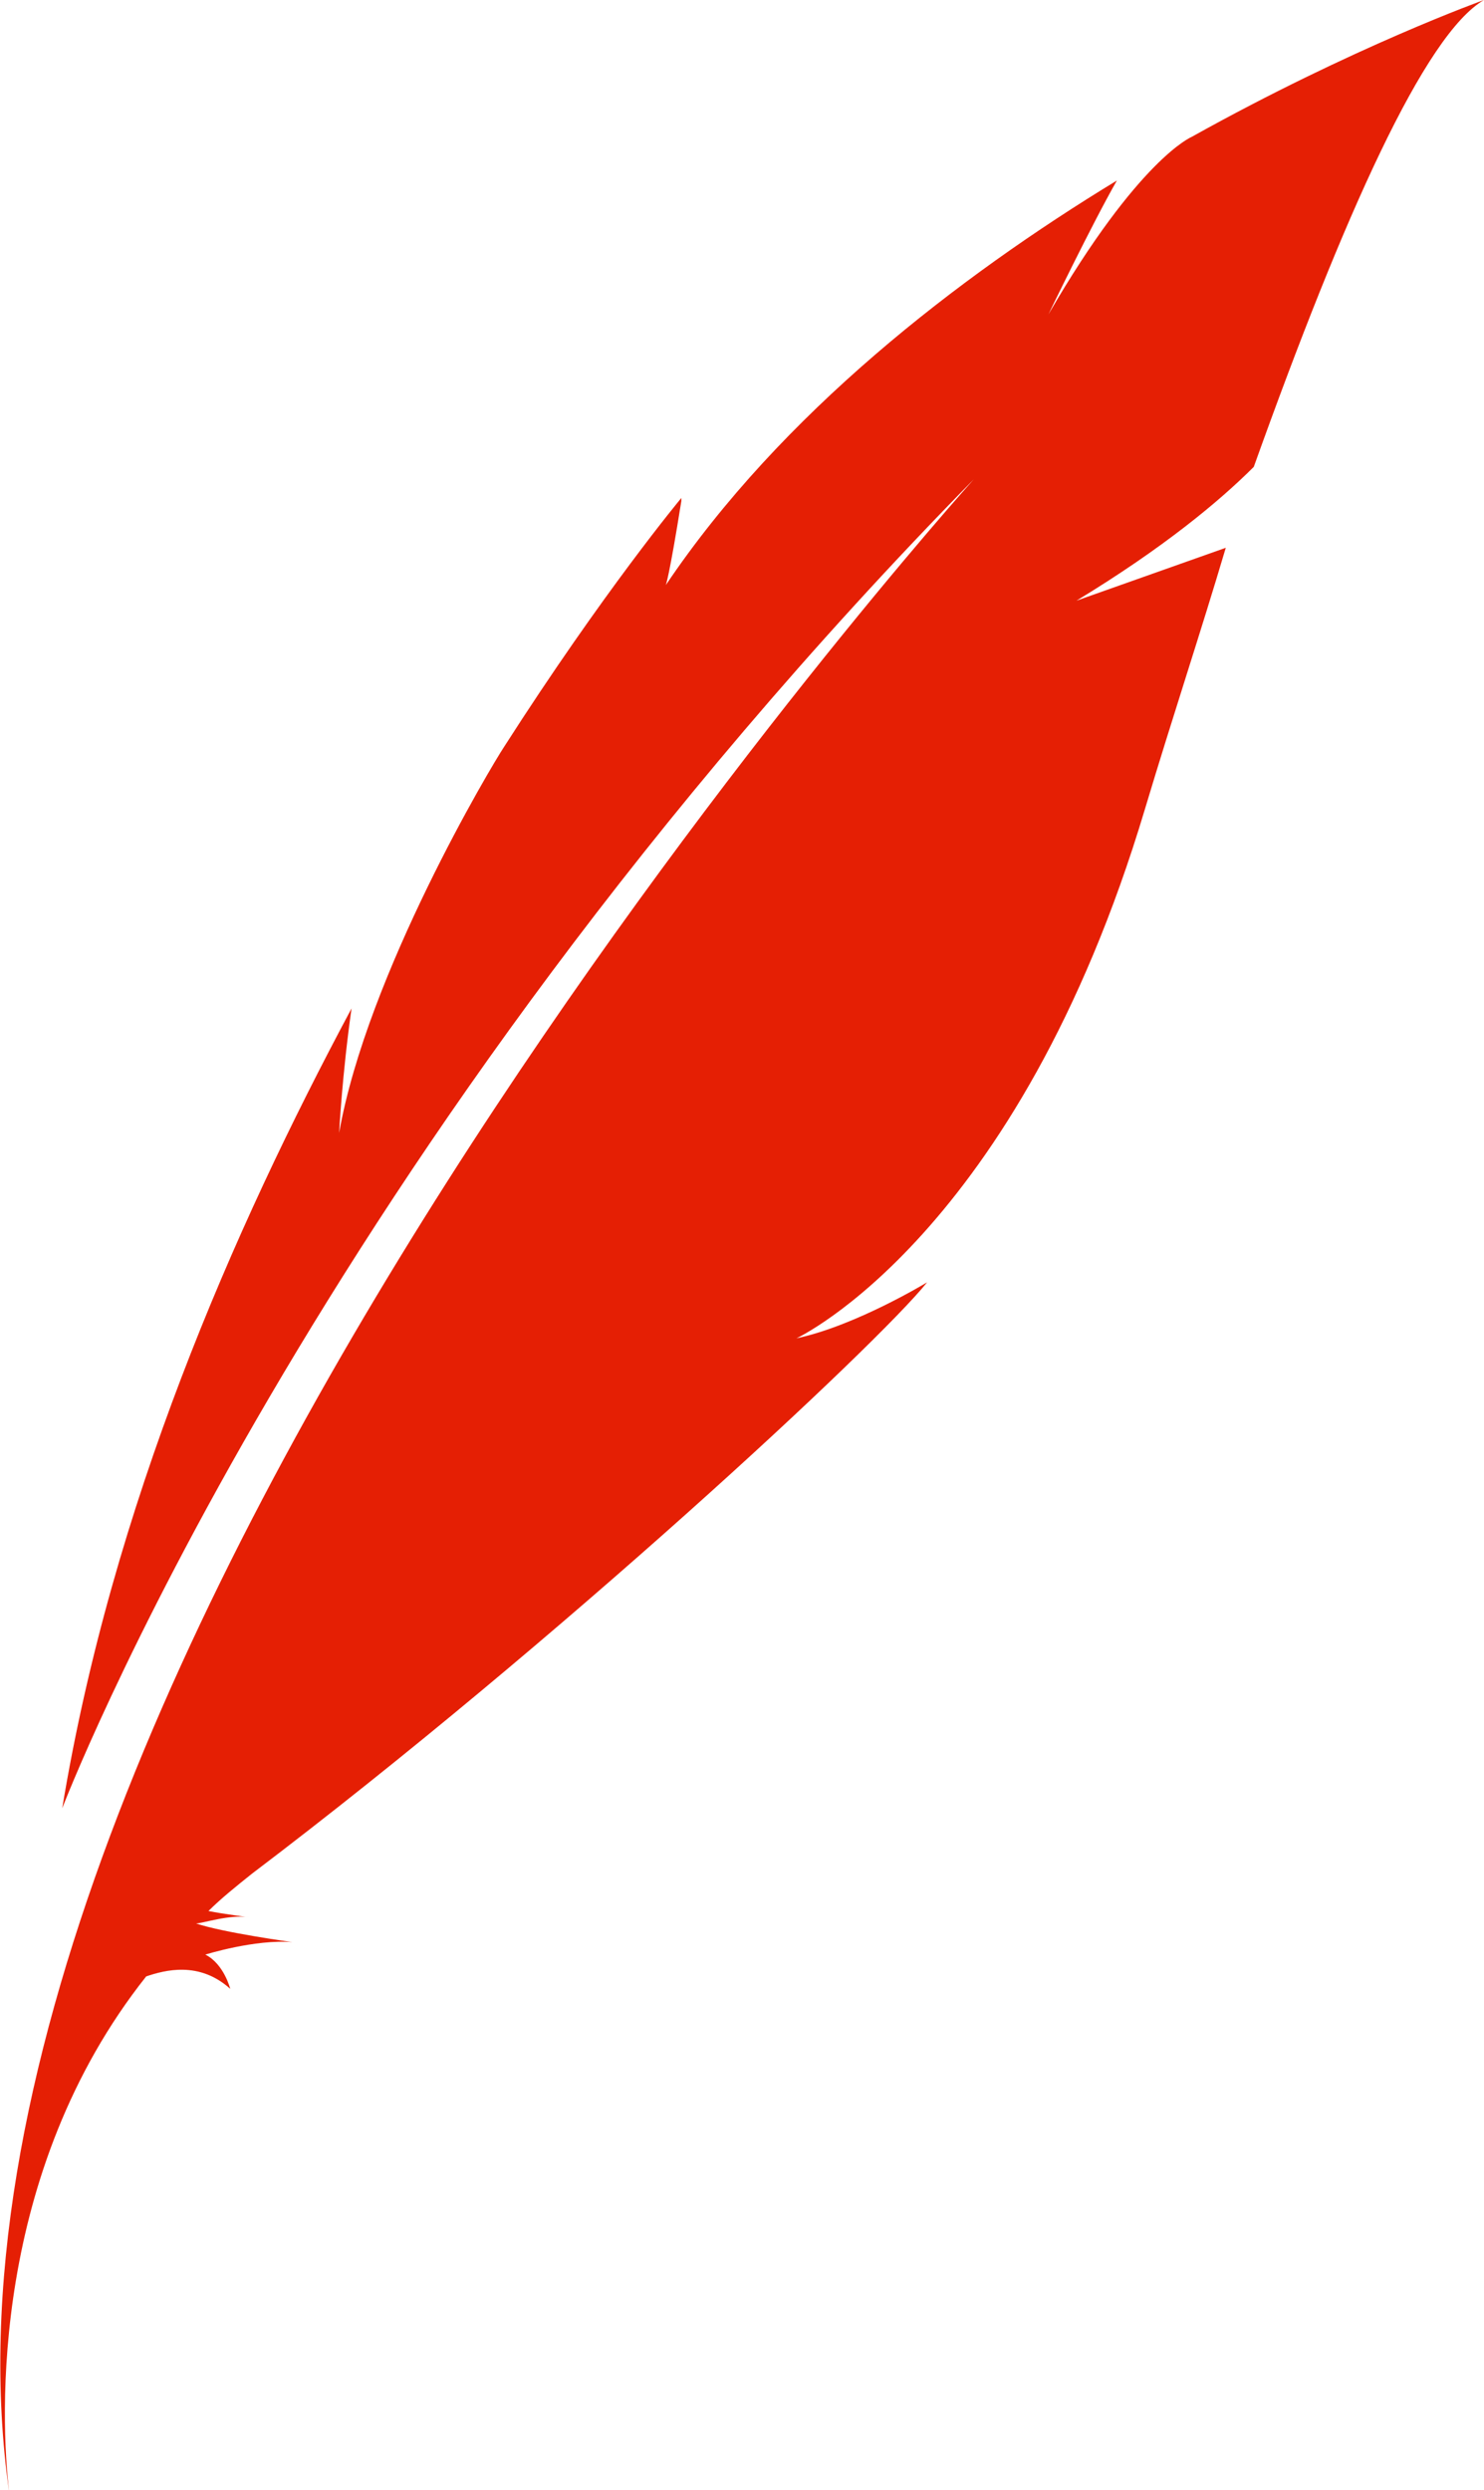 <?xml version="1.0" encoding="utf-8"?>
<!-- Generator: Adobe Illustrator 25.4.1, SVG Export Plug-In . SVG Version: 6.00 Build 0)  -->
<svg version="1.1" id="Layer_2_00000159471598350358213750000014612203606435250611_"
	 xmlns="http://www.w3.org/2000/svg" xmlns:xlink="http://www.w3.org/1999/xlink" x="0px" y="0px" viewBox="0 0 47.7 80"
	 style="enable-background:new 0 0 47.7 80;" xml:space="preserve">
<style type="text/css">
	.s427c3f6{fill:#E51F04;}
</style>
<path class="s427c3f6" d="M38.3,4.4c0,0-1.7,0.7-4.6,5.7c0,0,1.4-2.9,2.2-4.3c-5.1,3.1-10.8,7.5-14.5,13c0,0,0.1-0.2,0.5-2.7
	c0,0,0-0.1,0-0.1c0,0-2.5,3-5.7,8c-0.4,0.6-4.4,7.3-5.3,12.4c0,0,0.1-1.9,0.4-4C7.5,39.5,3.6,48.4,2,58.1c0,0,8-21,29.3-42.7
	c0,0-34.8,38.6-31,64.7C0,77.7-0.3,69.8,4.7,63.5c0.6-0.2,1.7-0.5,2.7,0.4c0,0-0.2-0.8-0.8-1.1c0,0,1.6-0.5,2.8-0.4
	c0,0-2.2-0.3-3.1-0.6c0.2,0,1.1-0.3,1.7-0.2c0,0-0.8-0.1-1.3-0.2c0.4-0.4,0.9-0.8,1.4-1.2c9.9-7.5,20.1-17,21.7-19
	c0,0-2.3,1.4-4.2,1.8c0,0,7.1-3.3,11.2-17c0.9-3,1.8-5.7,2.6-8.4l-4.8,1.7c2.8-1.7,4.6-3.2,5.7-4.3C43.2,6.9,45.8,1.1,47.7,0
	C47.7,0,43.5,1.5,38.3,4.4"/>
</svg>
